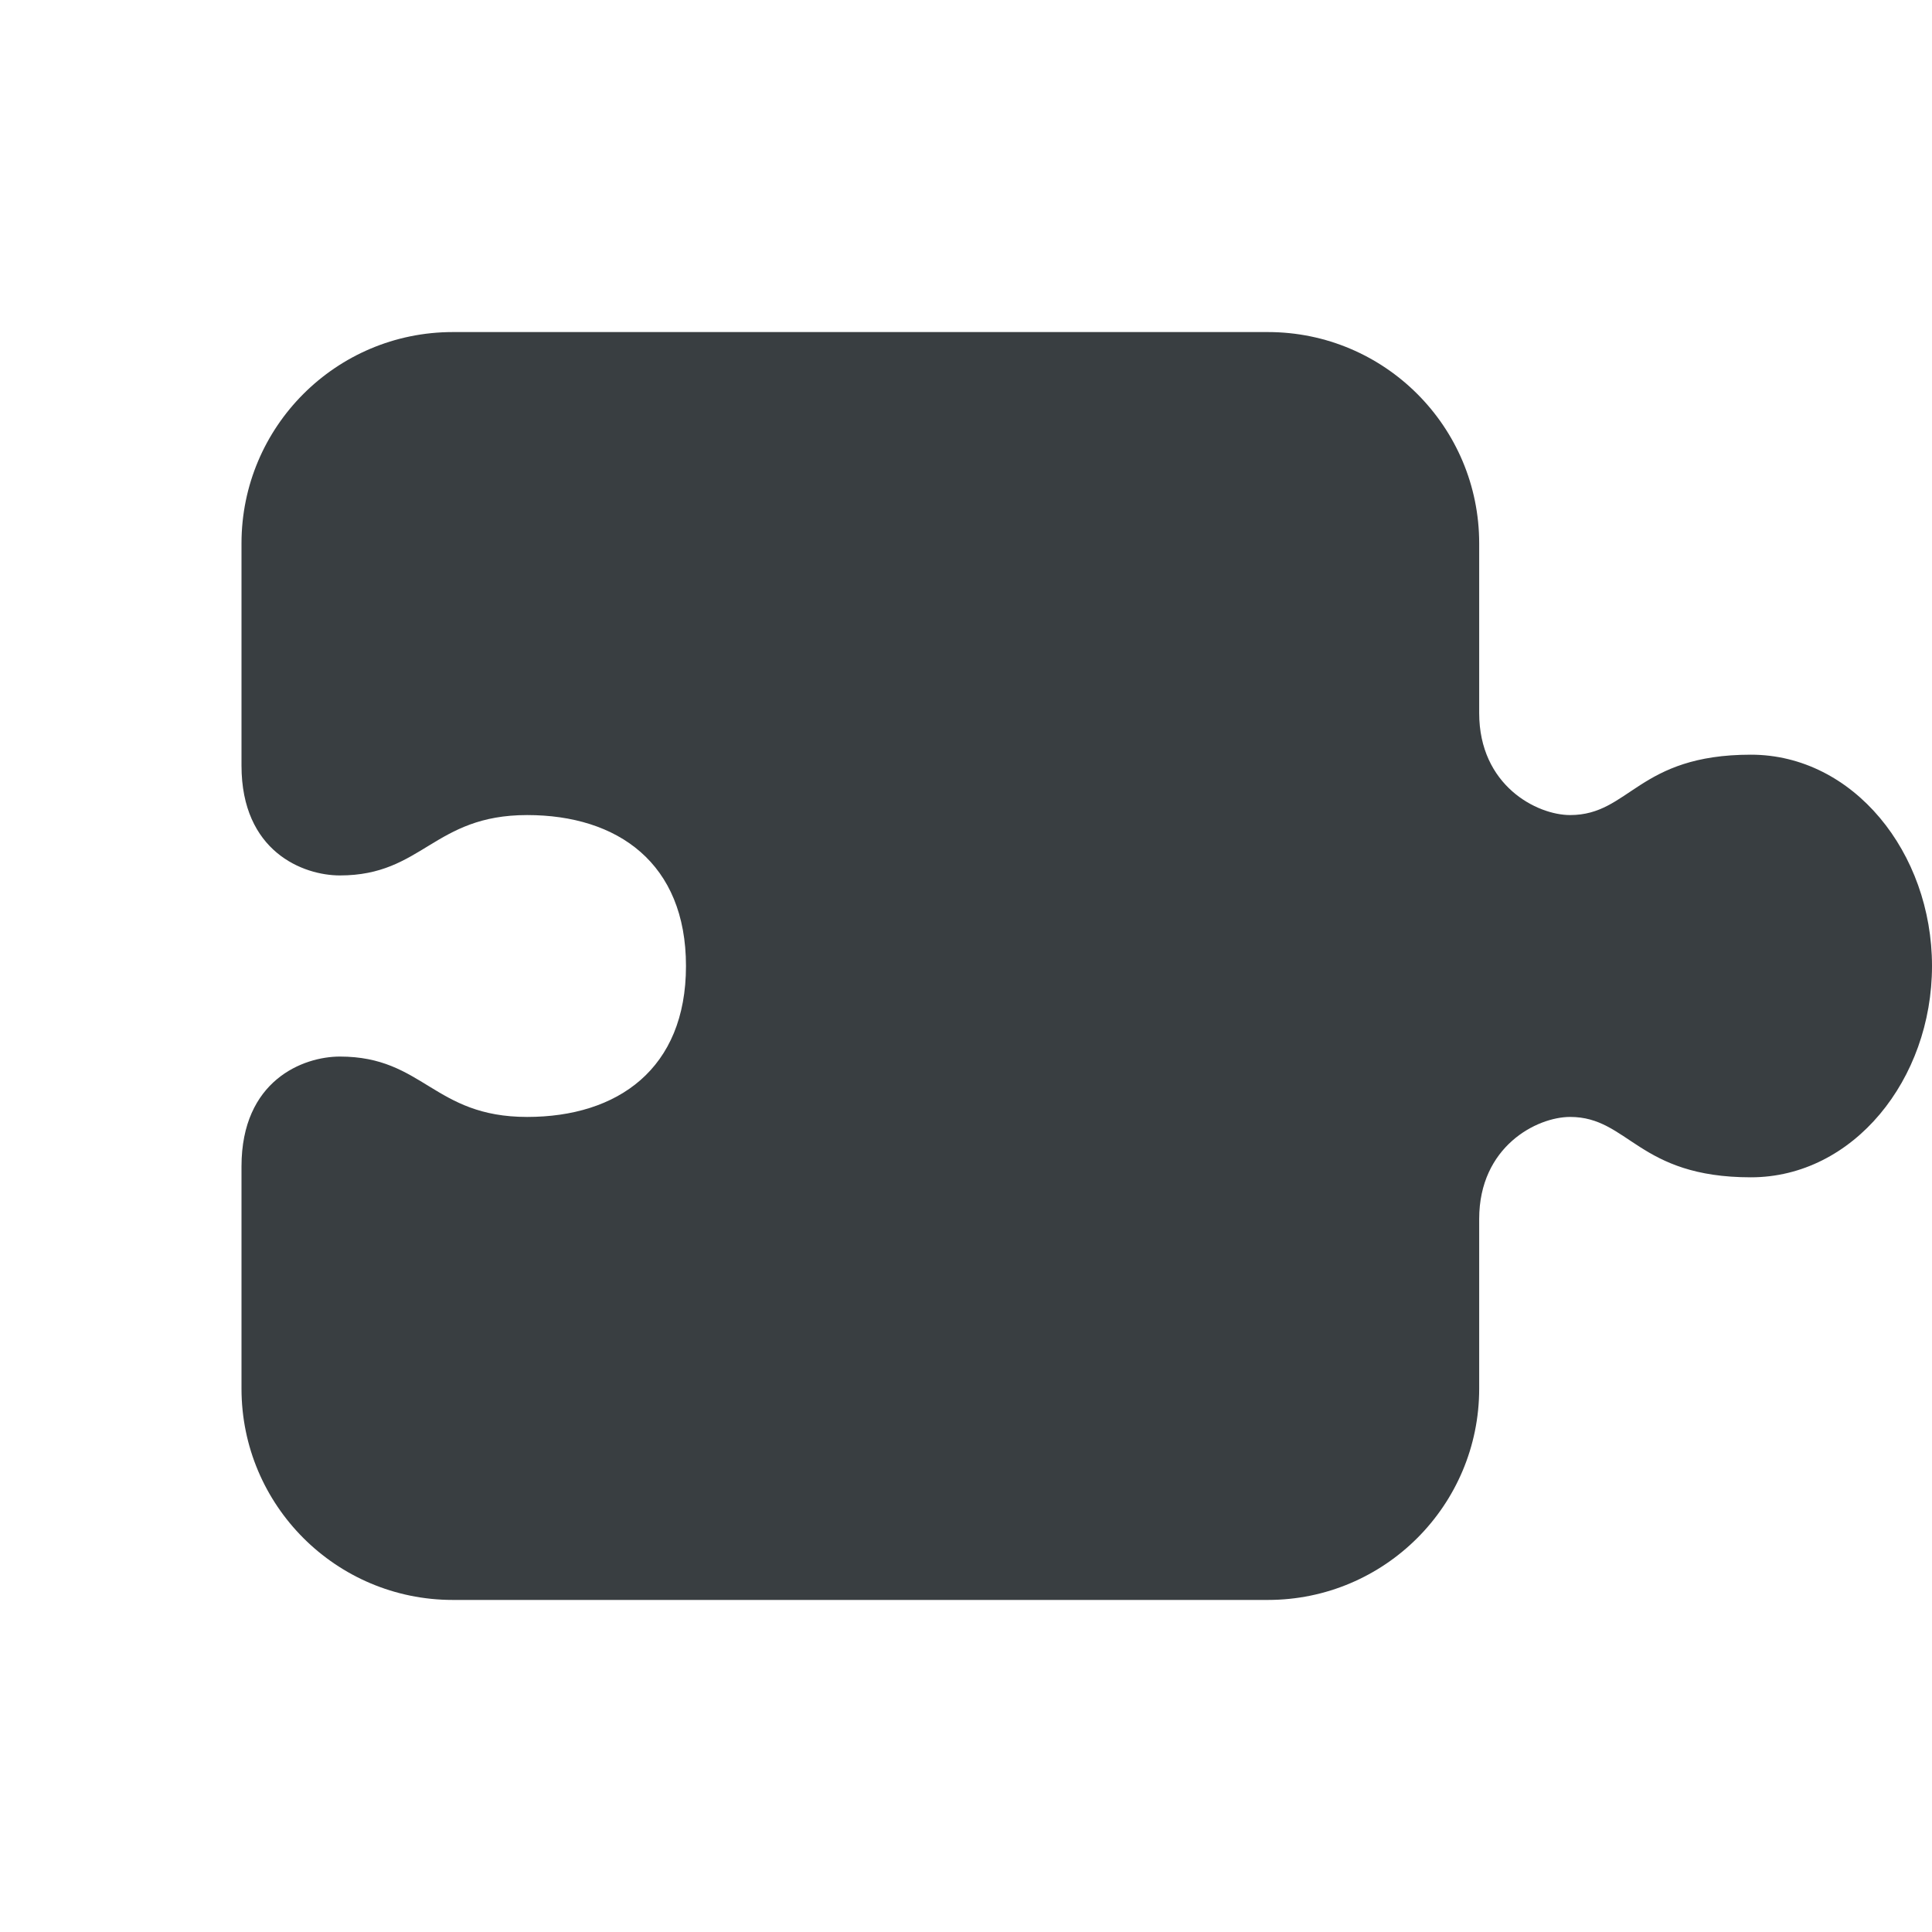 <?xml version="1.0" encoding="iso-8859-1"?>
<!-- Generator: Adobe Illustrator 25.0.0, SVG Export Plug-In . SVG Version: 6.00 Build 0)  -->
<svg fill="#393e41" version="1.1" baseProfile="basic" id="Layer_1"
	 xmlns="http://www.w3.org/2000/svg" xmlns:xlink="http://www.w3.org/1999/xlink" x="0px" y="0px" viewBox="0 0 64 64"
	 xml:space="preserve">
<path d="M42,11c3.866,0,7,3.134,7,7v5.621C49,26.021,50.909,27,52.013,27c1.978,0,2.244-2,5.987-2c3.397,0,6,3.248,6,7s-2.603,7-6,7
	c-3.739,0-4.046-2-5.987-2C50.909,37,49,37.979,49,40.379V46c0,3.866-3.134,7-7,7H15c-3.866,0-7-3.134-7-7v-7.36
	C8,35.785,10.044,35,11.26,35c2.769,0,3.102,2,6.203,2c2.997,0,5.261-1.59,5.261-5s-2.264-5-5.261-5c-3.101,0-3.463,2-6.203,2
	C10.044,29,8,28.215,8,25.36V18c0-3.866,3.134-7,7-7H42z"/>
</svg>